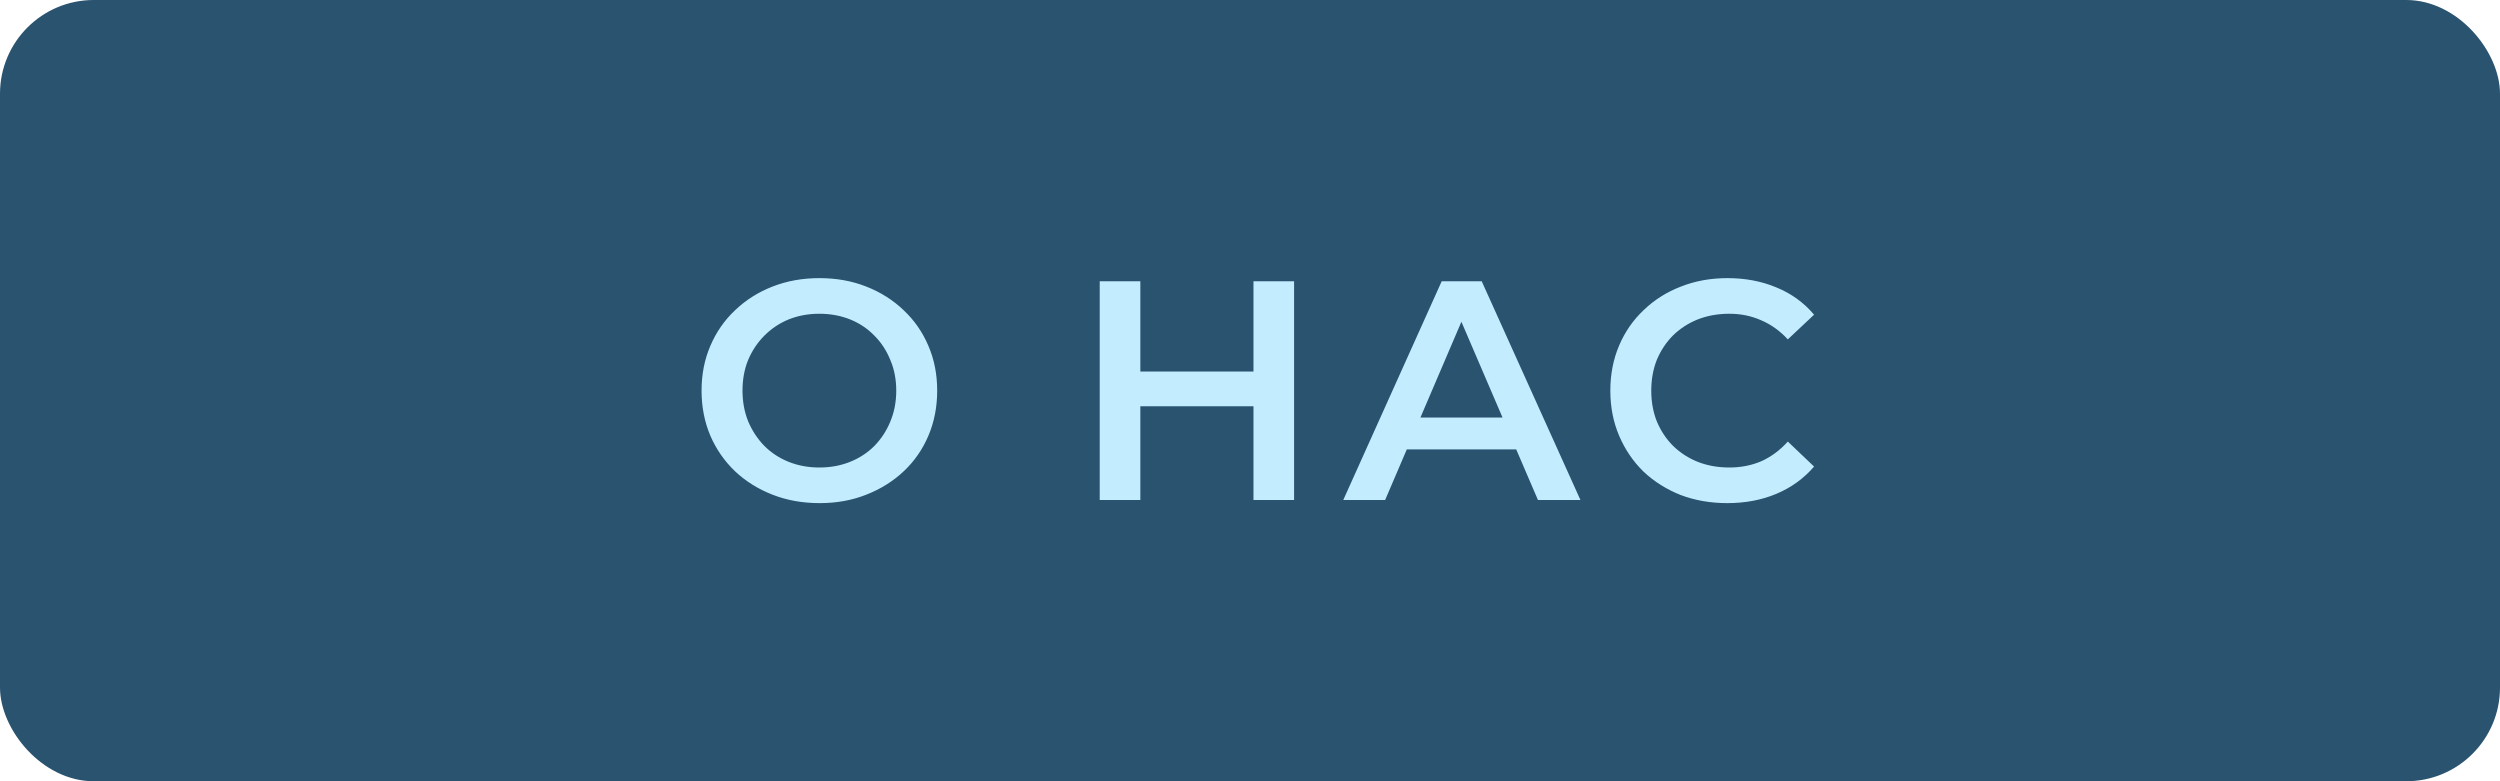 <svg width="160" height="50" viewBox="0 0 160 50" fill="none" xmlns="http://www.w3.org/2000/svg">
<rect width="160" height="50" rx="6" fill="#29536F"/>
<path d="M52.46 32.2C51.367 32.2 50.36 32.02 49.44 31.66C48.52 31.3 47.72 30.8 47.04 30.16C46.36 29.507 45.833 28.747 45.46 27.88C45.087 27 44.9 26.04 44.9 25C44.9 23.96 45.087 23.007 45.46 22.14C45.833 21.26 46.36 20.5 47.04 19.86C47.72 19.207 48.52 18.7 49.44 18.34C50.36 17.98 51.36 17.8 52.44 17.8C53.533 17.8 54.533 17.98 55.44 18.34C56.36 18.7 57.16 19.207 57.84 19.86C58.52 20.5 59.047 21.26 59.42 22.14C59.793 23.007 59.98 23.96 59.98 25C59.98 26.04 59.793 27 59.42 27.88C59.047 28.76 58.52 29.52 57.84 30.16C57.16 30.8 56.36 31.3 55.44 31.66C54.533 32.02 53.54 32.2 52.46 32.2ZM52.44 29.92C53.147 29.92 53.8 29.8 54.4 29.56C55 29.32 55.52 28.98 55.96 28.54C56.4 28.087 56.74 27.567 56.98 26.98C57.233 26.38 57.36 25.72 57.36 25C57.36 24.28 57.233 23.627 56.98 23.04C56.74 22.44 56.4 21.92 55.96 21.48C55.52 21.027 55 20.68 54.4 20.44C53.8 20.2 53.147 20.08 52.44 20.08C51.733 20.08 51.08 20.2 50.48 20.44C49.893 20.68 49.373 21.027 48.92 21.48C48.48 21.92 48.133 22.44 47.88 23.04C47.64 23.627 47.52 24.28 47.52 25C47.52 25.707 47.64 26.36 47.88 26.96C48.133 27.56 48.48 28.087 48.92 28.54C49.36 28.98 49.88 29.32 50.48 29.56C51.08 29.8 51.733 29.92 52.44 29.92ZM80.222 18H82.822V32H80.222V18ZM72.982 32H70.382V18H72.982V32ZM80.422 26H72.762V23.78H80.422V26ZM85.969 32L92.269 18H94.829L101.149 32H98.429L93.009 19.38H94.049L88.649 32H85.969ZM88.869 28.76L89.569 26.72H97.129L97.829 28.76H88.869ZM110.541 32.2C109.474 32.2 108.481 32.027 107.561 31.68C106.654 31.32 105.861 30.82 105.181 30.18C104.514 29.527 103.994 28.76 103.621 27.88C103.247 27 103.061 26.04 103.061 25C103.061 23.96 103.247 23 103.621 22.12C103.994 21.24 104.521 20.48 105.201 19.84C105.881 19.187 106.674 18.687 107.581 18.34C108.487 17.98 109.481 17.8 110.561 17.8C111.707 17.8 112.754 18 113.701 18.4C114.647 18.787 115.447 19.367 116.101 20.14L114.421 21.72C113.914 21.173 113.347 20.767 112.721 20.5C112.094 20.22 111.414 20.08 110.681 20.08C109.947 20.08 109.274 20.2 108.661 20.44C108.061 20.68 107.534 21.02 107.081 21.46C106.641 21.9 106.294 22.42 106.041 23.02C105.801 23.62 105.681 24.28 105.681 25C105.681 25.72 105.801 26.38 106.041 26.98C106.294 27.58 106.641 28.1 107.081 28.54C107.534 28.98 108.061 29.32 108.661 29.56C109.274 29.8 109.947 29.92 110.681 29.92C111.414 29.92 112.094 29.787 112.721 29.52C113.347 29.24 113.914 28.82 114.421 28.26L116.101 29.86C115.447 30.62 114.647 31.2 113.701 31.6C112.754 32 111.701 32.2 110.541 32.2Z" fill="#C3ECFF"/>
</svg>
